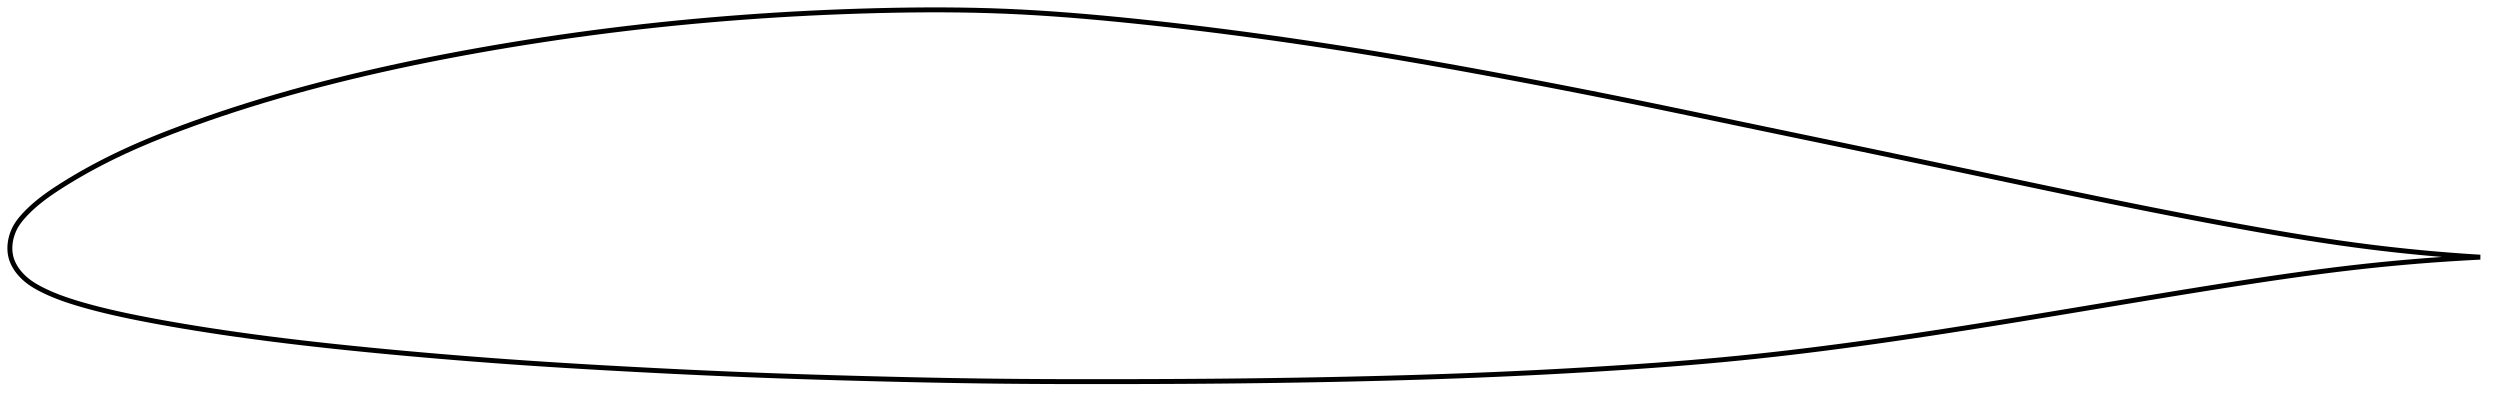 <?xml version="1.0" encoding="utf-8" ?>
<svg baseProfile="full" height="162.55" version="1.1" width="1012.438" xmlns="http://www.w3.org/2000/svg" xmlns:ev="http://www.w3.org/2001/xml-events" xmlns:xlink="http://www.w3.org/1999/xlink"><defs /><polygon fill="none" points="1004.438,104.146 1001.162,103.942 997.241,103.677 993.154,103.377 988.891,103.039 984.439,102.657 979.784,102.228 974.915,101.744 969.821,101.201 964.494,100.593 958.931,99.913 953.134,99.156 947.117,98.319 940.897,97.402 934.498,96.41 927.949,95.348 921.277,94.222 914.509,93.042 907.666,91.815 900.761,90.549 893.803,89.249 886.795,87.916 879.742,86.552 872.647,85.159 865.511,83.739 858.335,82.291 851.117,80.819 843.855,79.322 836.548,77.804 829.197,76.266 821.805,74.711 814.377,73.143 806.92,71.567 799.445,69.986 791.963,68.404 784.481,66.825 777.007,65.25 769.543,63.68 762.09,62.115 754.644,60.557 747.202,59.005 739.759,57.455 732.314,55.907 724.868,54.359 717.423,52.81 709.987,51.261 702.569,49.712 695.175,48.165 687.814,46.626 680.486,45.099 673.192,43.586 665.926,42.091 658.681,40.614 651.449,39.157 644.219,37.718 636.986,36.296 629.747,34.889 622.501,33.497 615.253,32.12 608.007,30.76 600.774,29.418 593.562,28.097 586.377,26.801 579.222,25.531 572.098,24.29 565.004,23.079 557.936,21.899 550.89,20.751 543.86,19.633 536.841,18.546 529.829,17.488 522.821,16.46 515.814,15.461 508.805,14.492 501.792,13.552 494.776,12.641 487.76,11.763 480.751,10.917 473.76,10.107 466.8,9.334 459.888,8.601 453.042,7.909 446.278,7.264 439.604,6.669 433.019,6.129 426.518,5.647 420.087,5.224 413.711,4.862 407.368,4.564 401.035,4.332 394.685,4.163 388.299,4.053 381.859,4.0 375.354,4.001 368.778,4.053 362.128,4.154 355.411,4.301 348.64,4.491 341.834,4.724 335.009,4.998 328.177,5.315 321.35,5.673 314.534,6.072 307.735,6.513 300.953,6.993 294.186,7.514 287.433,8.076 280.691,8.679 273.958,9.324 267.234,10.011 260.517,10.74 253.806,11.513 247.099,12.329 240.397,13.188 233.699,14.091 227.008,15.038 220.324,16.027 213.651,17.059 206.993,18.132 200.355,19.246 193.742,20.4 187.159,21.593 180.612,22.827 174.106,24.101 167.646,25.416 161.235,26.771 154.878,28.167 148.577,29.603 142.335,31.081 136.157,32.599 130.047,34.157 124.012,35.756 118.056,37.393 112.187,39.068 106.411,40.778 100.733,42.522 95.16,44.296 89.707,46.095 84.4,47.907 79.278,49.717 74.378,51.504 69.729,53.255 65.346,54.964 61.222,56.633 57.34,58.266 53.678,59.867 50.214,61.443 46.927,62.998 43.805,64.533 40.846,66.041 38.053,67.516 35.429,68.948 32.974,70.331 30.685,71.659 28.554,72.93 26.572,74.144 24.729,75.301 23.014,76.406 21.42,77.467 19.937,78.49 18.556,79.481 17.267,80.444 16.063,81.383 14.936,82.302 13.88,83.203 12.889,84.089 11.958,84.962 11.085,85.821 10.266,86.668 9.499,87.503 8.782,88.327 8.113,89.142 7.496,89.955 6.933,90.773 6.425,91.602 5.972,92.441 5.57,93.288 5.217,94.139 4.912,94.992 4.652,95.846 4.436,96.698 4.264,97.547 4.134,98.393 4.047,99.234 4.002,100.069 4.0,100.898 4.041,101.72 4.127,102.534 4.258,103.341 4.436,104.138 4.663,104.927 4.94,105.708 5.264,106.481 5.638,107.248 6.06,108.009 6.532,108.764 7.054,109.512 7.627,110.254 8.253,110.989 8.932,111.716 9.666,112.433 10.455,113.137 11.3,113.825 12.2,114.493 13.154,115.137 14.164,115.762 15.231,116.375 16.36,116.984 17.554,117.591 18.817,118.196 20.156,118.801 21.574,119.405 23.079,120.011 24.68,120.618 26.385,121.228 28.207,121.842 30.157,122.464 32.249,123.096 34.496,123.743 36.915,124.407 39.523,125.091 42.341,125.792 45.384,126.513 48.667,127.25 52.199,128.005 55.988,128.775 60.041,129.565 64.369,130.375 68.985,131.203 73.895,132.048 79.095,132.905 84.575,133.769 90.314,134.635 96.286,135.496 102.46,136.346 108.808,137.18 115.309,137.993 121.947,138.786 128.704,139.555 135.564,140.301 142.507,141.024 149.517,141.723 156.577,142.401 163.675,143.057 170.8,143.693 177.942,144.308 185.099,144.899 192.265,145.468 199.443,146.014 206.636,146.537 213.85,147.037 221.091,147.516 228.365,147.976 235.673,148.418 243.014,148.845 250.381,149.256 257.767,149.654 265.16,150.039 272.548,150.41 279.924,150.765 287.287,151.103 294.636,151.424 301.977,151.727 309.319,152.011 316.673,152.277 324.049,152.527 331.449,152.762 338.874,152.983 346.32,153.192 353.776,153.389 361.228,153.576 368.663,153.751 376.07,153.912 383.448,154.057 390.798,154.184 398.129,154.292 405.454,154.379 412.789,154.446 420.148,154.494 427.542,154.527 434.973,154.544 442.441,154.55 449.94,154.547 457.456,154.535 464.974,154.516 472.483,154.487 479.976,154.448 487.448,154.398 494.9,154.336 502.334,154.26 509.757,154.171 517.174,154.068 524.588,153.951 532.002,153.82 539.412,153.674 546.816,153.515 554.207,153.341 561.58,153.152 568.929,152.947 576.252,152.726 583.549,152.486 590.823,152.227 598.08,151.947 605.326,151.645 612.569,151.321 619.815,150.973 627.063,150.603 634.309,150.211 641.547,149.796 648.766,149.361 655.952,148.906 663.088,148.43 670.167,147.93 677.183,147.405 684.14,146.85 691.043,146.263 697.904,145.64 704.736,144.978 711.558,144.274 718.386,143.527 725.234,142.74 732.112,141.911 739.029,141.041 745.989,140.133 752.994,139.186 760.042,138.203 767.131,137.186 774.258,136.137 781.422,135.059 788.621,133.953 795.857,132.822 803.132,131.668 810.448,130.492 817.807,129.297 825.208,128.083 832.646,126.856 840.112,125.617 847.593,124.373 855.071,123.127 862.525,121.887 869.937,120.658 877.292,119.446 884.579,118.256 891.792,117.091 898.93,115.955 905.992,114.849 912.98,113.777 919.89,112.745 926.705,111.758 933.401,110.826 939.949,109.954 946.316,109.15 952.475,108.415 958.403,107.754 964.083,107.162 969.51,106.635 974.689,106.168 979.626,105.754 984.335,105.389 988.829,105.067 993.121,104.783 997.227,104.533 1001.159,104.314 1004.438,104.146" stroke="black" stroke-width="2.0" /></svg>